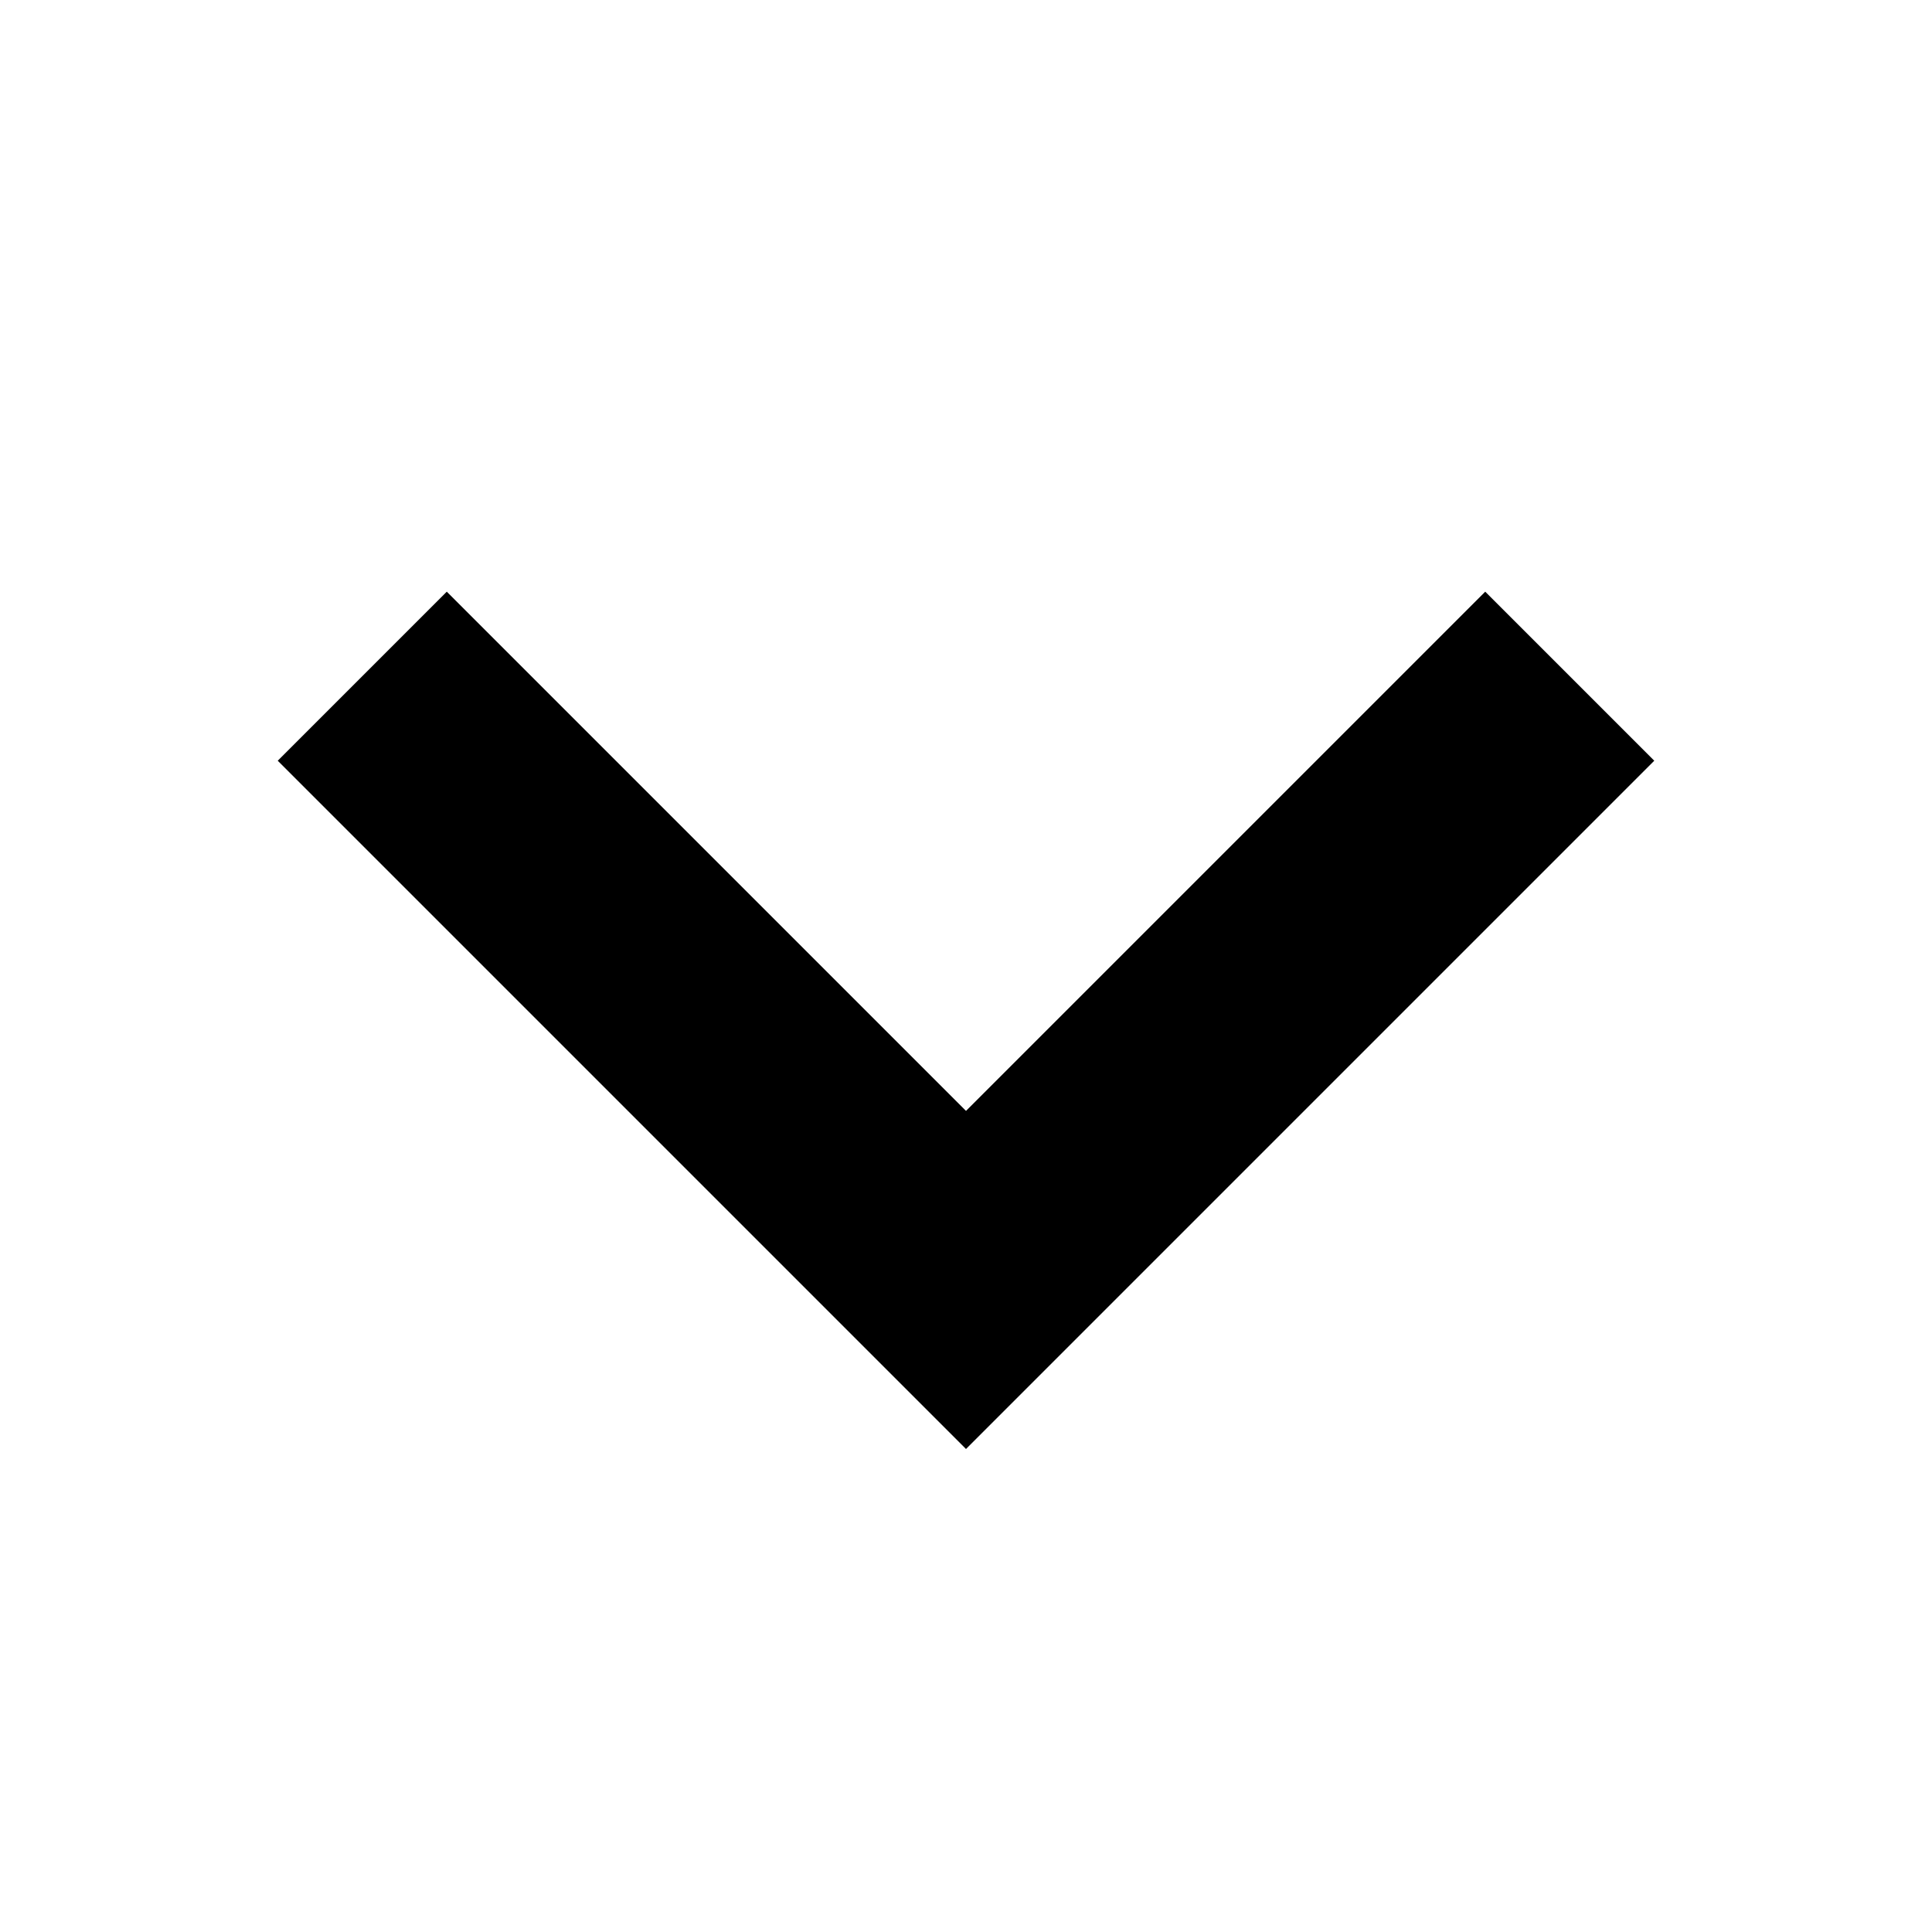 <?xml version="1.0" encoding="utf-8"?>
<svg version="1.1" id="collecticon-sm-chevron-down" xmlns="http://www.w3.org/2000/svg" xmlns:xlink="http://www.w3.org/1999/xlink" width="16px" height="16px" viewBox="0 0 16 16">
  <rect fill="none" width="16" height="16" />
  <path d="M8,12L2.3,6.3l1.4-1.4L8,9.2l4.3-4.3l1.4,1.4L8,12z" />
</svg>
